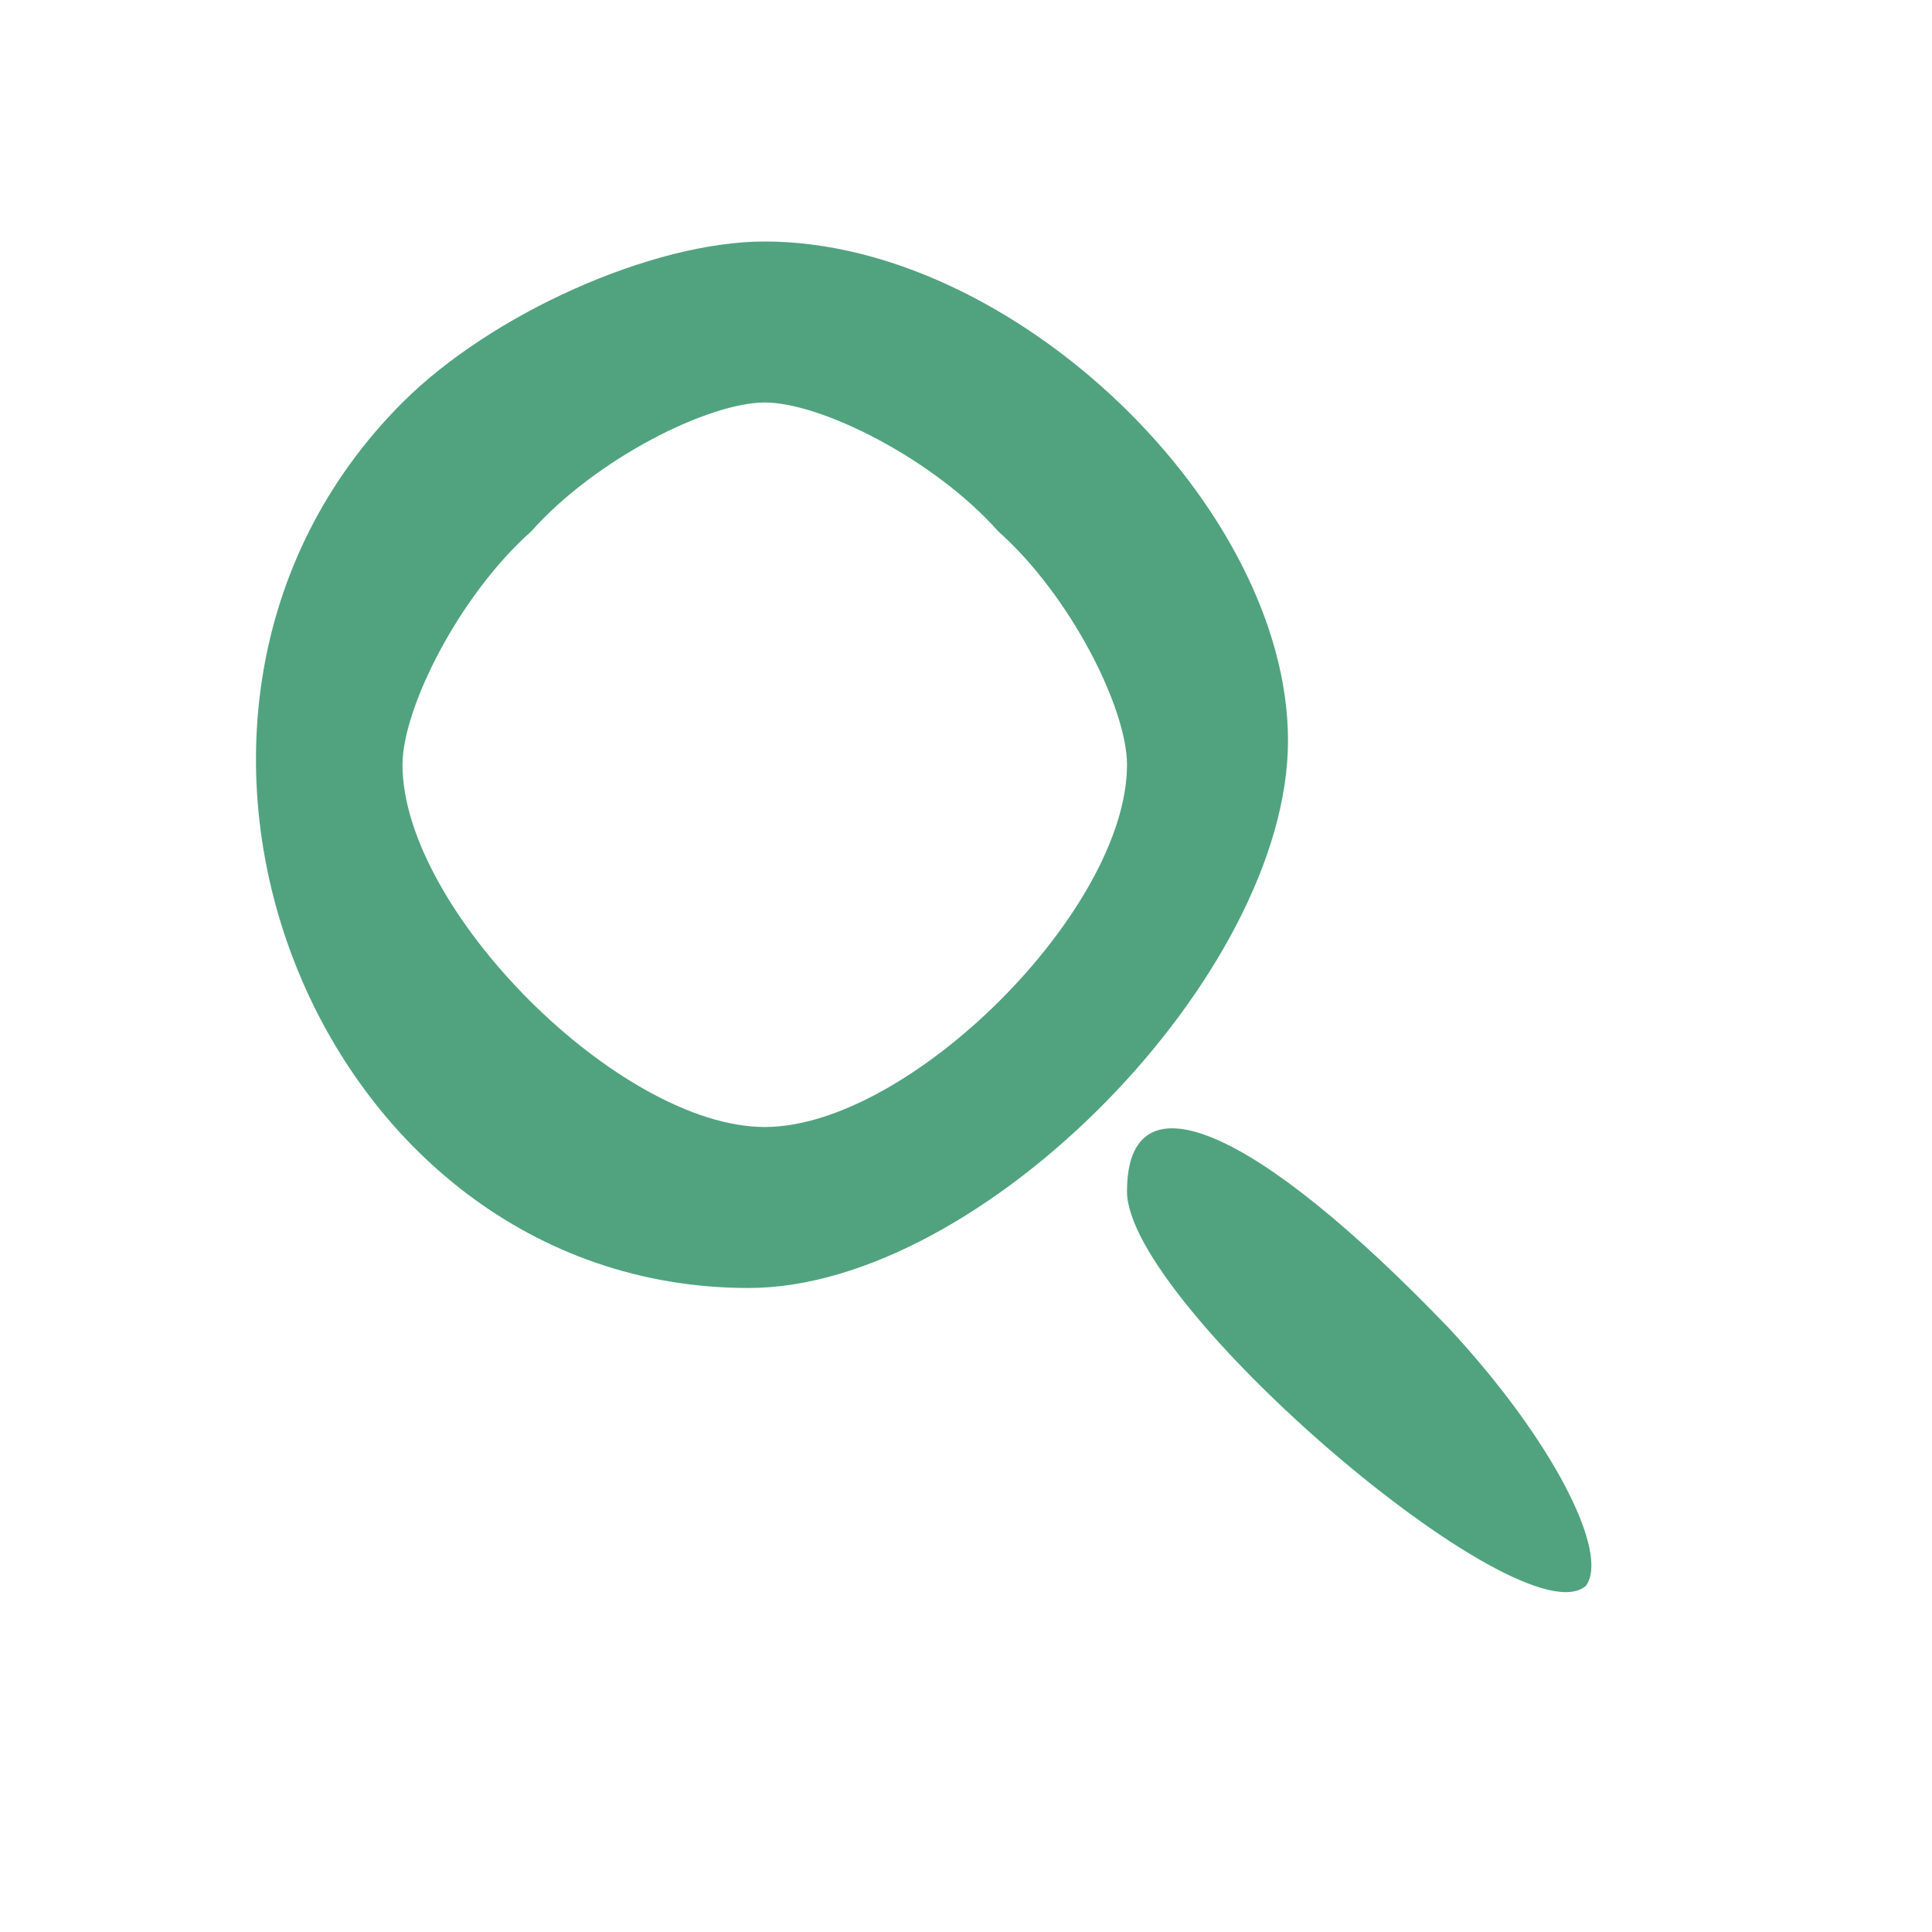 <?xml version="1.0" standalone="no"?>
<!DOCTYPE svg PUBLIC "-//W3C//DTD SVG 20010904//EN"
 "http://www.w3.org/TR/2001/REC-SVG-20010904/DTD/svg10.dtd">
<svg version="1.0" xmlns="http://www.w3.org/2000/svg"
 width="24pt" height="24pt" viewBox="0 0 24 24"
 preserveAspectRatio="xMidYMid meet">
<g transform="translate(0,24) scale(0.1,-0.1)"
fill="#51a380" stroke="none">
<path d="M50 190 c-39 -39 -11 -110 43 -110 29 0 67 39 67 68 0 29 -34 62 -65
62 -14 0 -34 -9 -45 -20z m74 -16 c9 -8 16 -22 16 -29 0 -18 -27 -45 -45 -45
-18 0 -45 27 -45 45 0 7 7 21 16 29 8 9 22 16 29 16 7 0 21 -7 29 -16z"/>
<path d="M140 92 c0 -14 49 -56 57 -49 3 4 -4 18 -17 32 -24 25 -40 32 -40 17z"/>
</g>
</svg>
